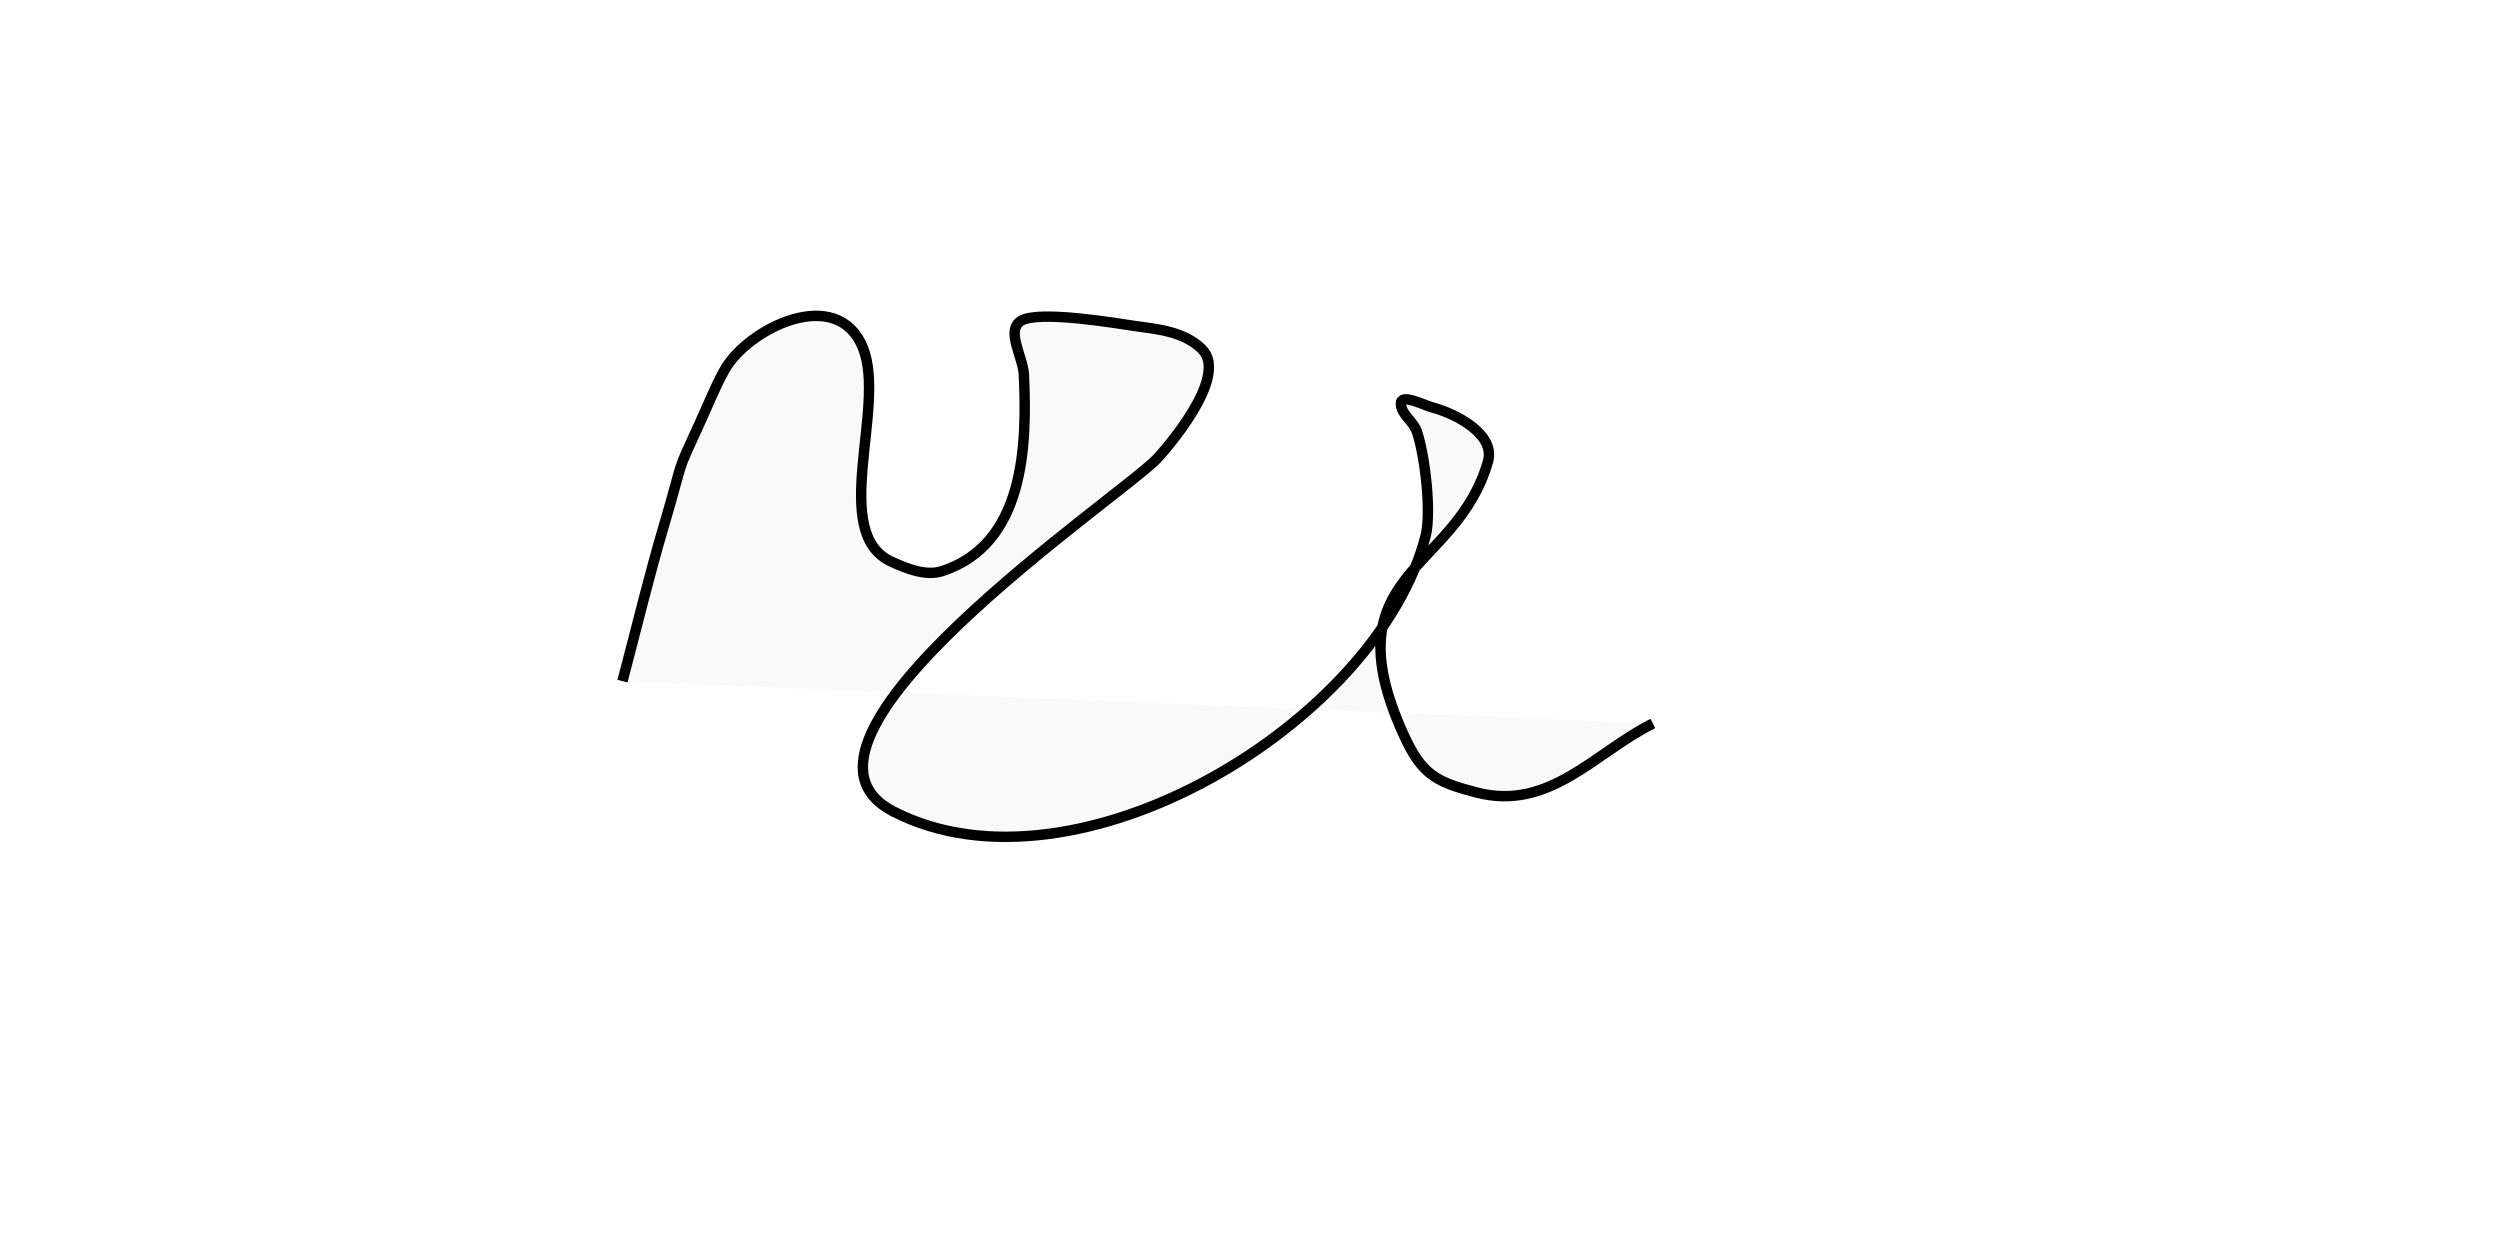 <?xml version="1.0" encoding="UTF-8" standalone="no"?>
<!-- Created with Inkscape (http://www.inkscape.org/) -->

<svg
   width="240mm"
   height="120mm"
   viewBox="0 0 240 120"
   version="1.1"
   id="svg8"
   inkscape:version="1.3.2 (091e20ef0f, 2023-11-25, custom)"
   sodipodi:docname=".svg"
   xmlns:inkscape="http://www.inkscape.org/namespaces/inkscape"
   xmlns:sodipodi="http://sodipodi.sourceforge.net/DTD/sodipodi-0.dtd"
   xmlns="http://www.w3.org/2000/svg"
   xmlns:svg="http://www.w3.org/2000/svg"
   xmlns:rdf="http://www.w3.org/1999/02/22-rdf-syntax-ns#"
   xmlns:cc="http://creativecommons.org/ns#"
   xmlns:dc="http://purl.org/dc/elements/1.1/">
  <defs
     id="defs2" />
  <sodipodi:namedview
     id="base"
     pagecolor="#ffffff"
     bordercolor="#666666"
     borderopacity="1.0"
     inkscape:pageopacity="0.0"
     inkscape:pageshadow="2"
     inkscape:zoom="0.99437388"
     inkscape:cx="405.28015"
     inkscape:cy="182.52692"
     inkscape:document-units="mm"
     inkscape:current-layer="layer1"
     showgrid="false"
     showborder="true"
     width="200mm"
     showguides="true"
     inkscape:guide-bbox="true"
     inkscape:window-width="958"
     inkscape:window-height="521"
     inkscape:window-x="0"
     inkscape:window-y="0"
     inkscape:window-maximized="1"
     inkscape:showpageshadow="2"
     inkscape:pagecheckerboard="0"
     inkscape:deskcolor="#d1d1d1">
    <inkscape:grid
       type="xygrid"
       id="grid815"
       units="mm"
       spacingx="10"
       spacingy="10"
       empspacing="4"
       dotted="false"
       originx="0"
       originy="0"
       visible="false" />
  </sodipodi:namedview>
  <g
     inkscape:label="Layer 1"
     inkscape:groupmode="layer"
     id="layer1"
     transform="translate(0,-177)">
    <path
       style="fill:#000000;fill-opacity:0.027;fill-rule:evenodd;stroke:#000000;stroke-width:1"
       d="m 59.756,242.393 c 1.328,-5.016 2.531,-10.043 4.004,-15.017 2.081,-7.032 0.915,-4.296 3.531,-10.021 0.735,-1.608 1.388,-3.259 2.247,-4.804 2.242,-4.031 10.834,-8.264 13.3,-2.172 2.307,5.697 -3.299,17.817 2.774,20.559 1.387,0.626 3.252,1.408 4.846,0.886 7.923,-2.6 8.151,-12.067 7.834,-18.856 -0.08,-1.717 -1.738,-4.194 -0.308,-5.147 1.645,-1.097 9.468,0.261 10.857,0.459 2.268,0.323 4.756,0.512 6.521,2.21 2.774,2.668 -3.679,9.905 -4.311,10.566 -3.508,3.664 -38.432,27.112 -25.264,33.859 17.499,8.966 46.473,-8.576 51.069,-26.452 0.571,-2.222 -0.028,-7.635 -0.844,-10.05 -0.326,-0.964 -1.492,-1.625 -1.528,-2.641 -0.037,-1.052 2.12,0.099 3.136,0.375 2.038,0.554 5.991,2.495 5.224,5.167 -3.084,10.744 -15.191,10.501 -8.141,26.122 1.778,3.94 3.15,4.635 7.072,5.649 6.992,1.808 11.357,-3.87 16.903,-6.63"
       id="path1" />
  </g>
</svg>

